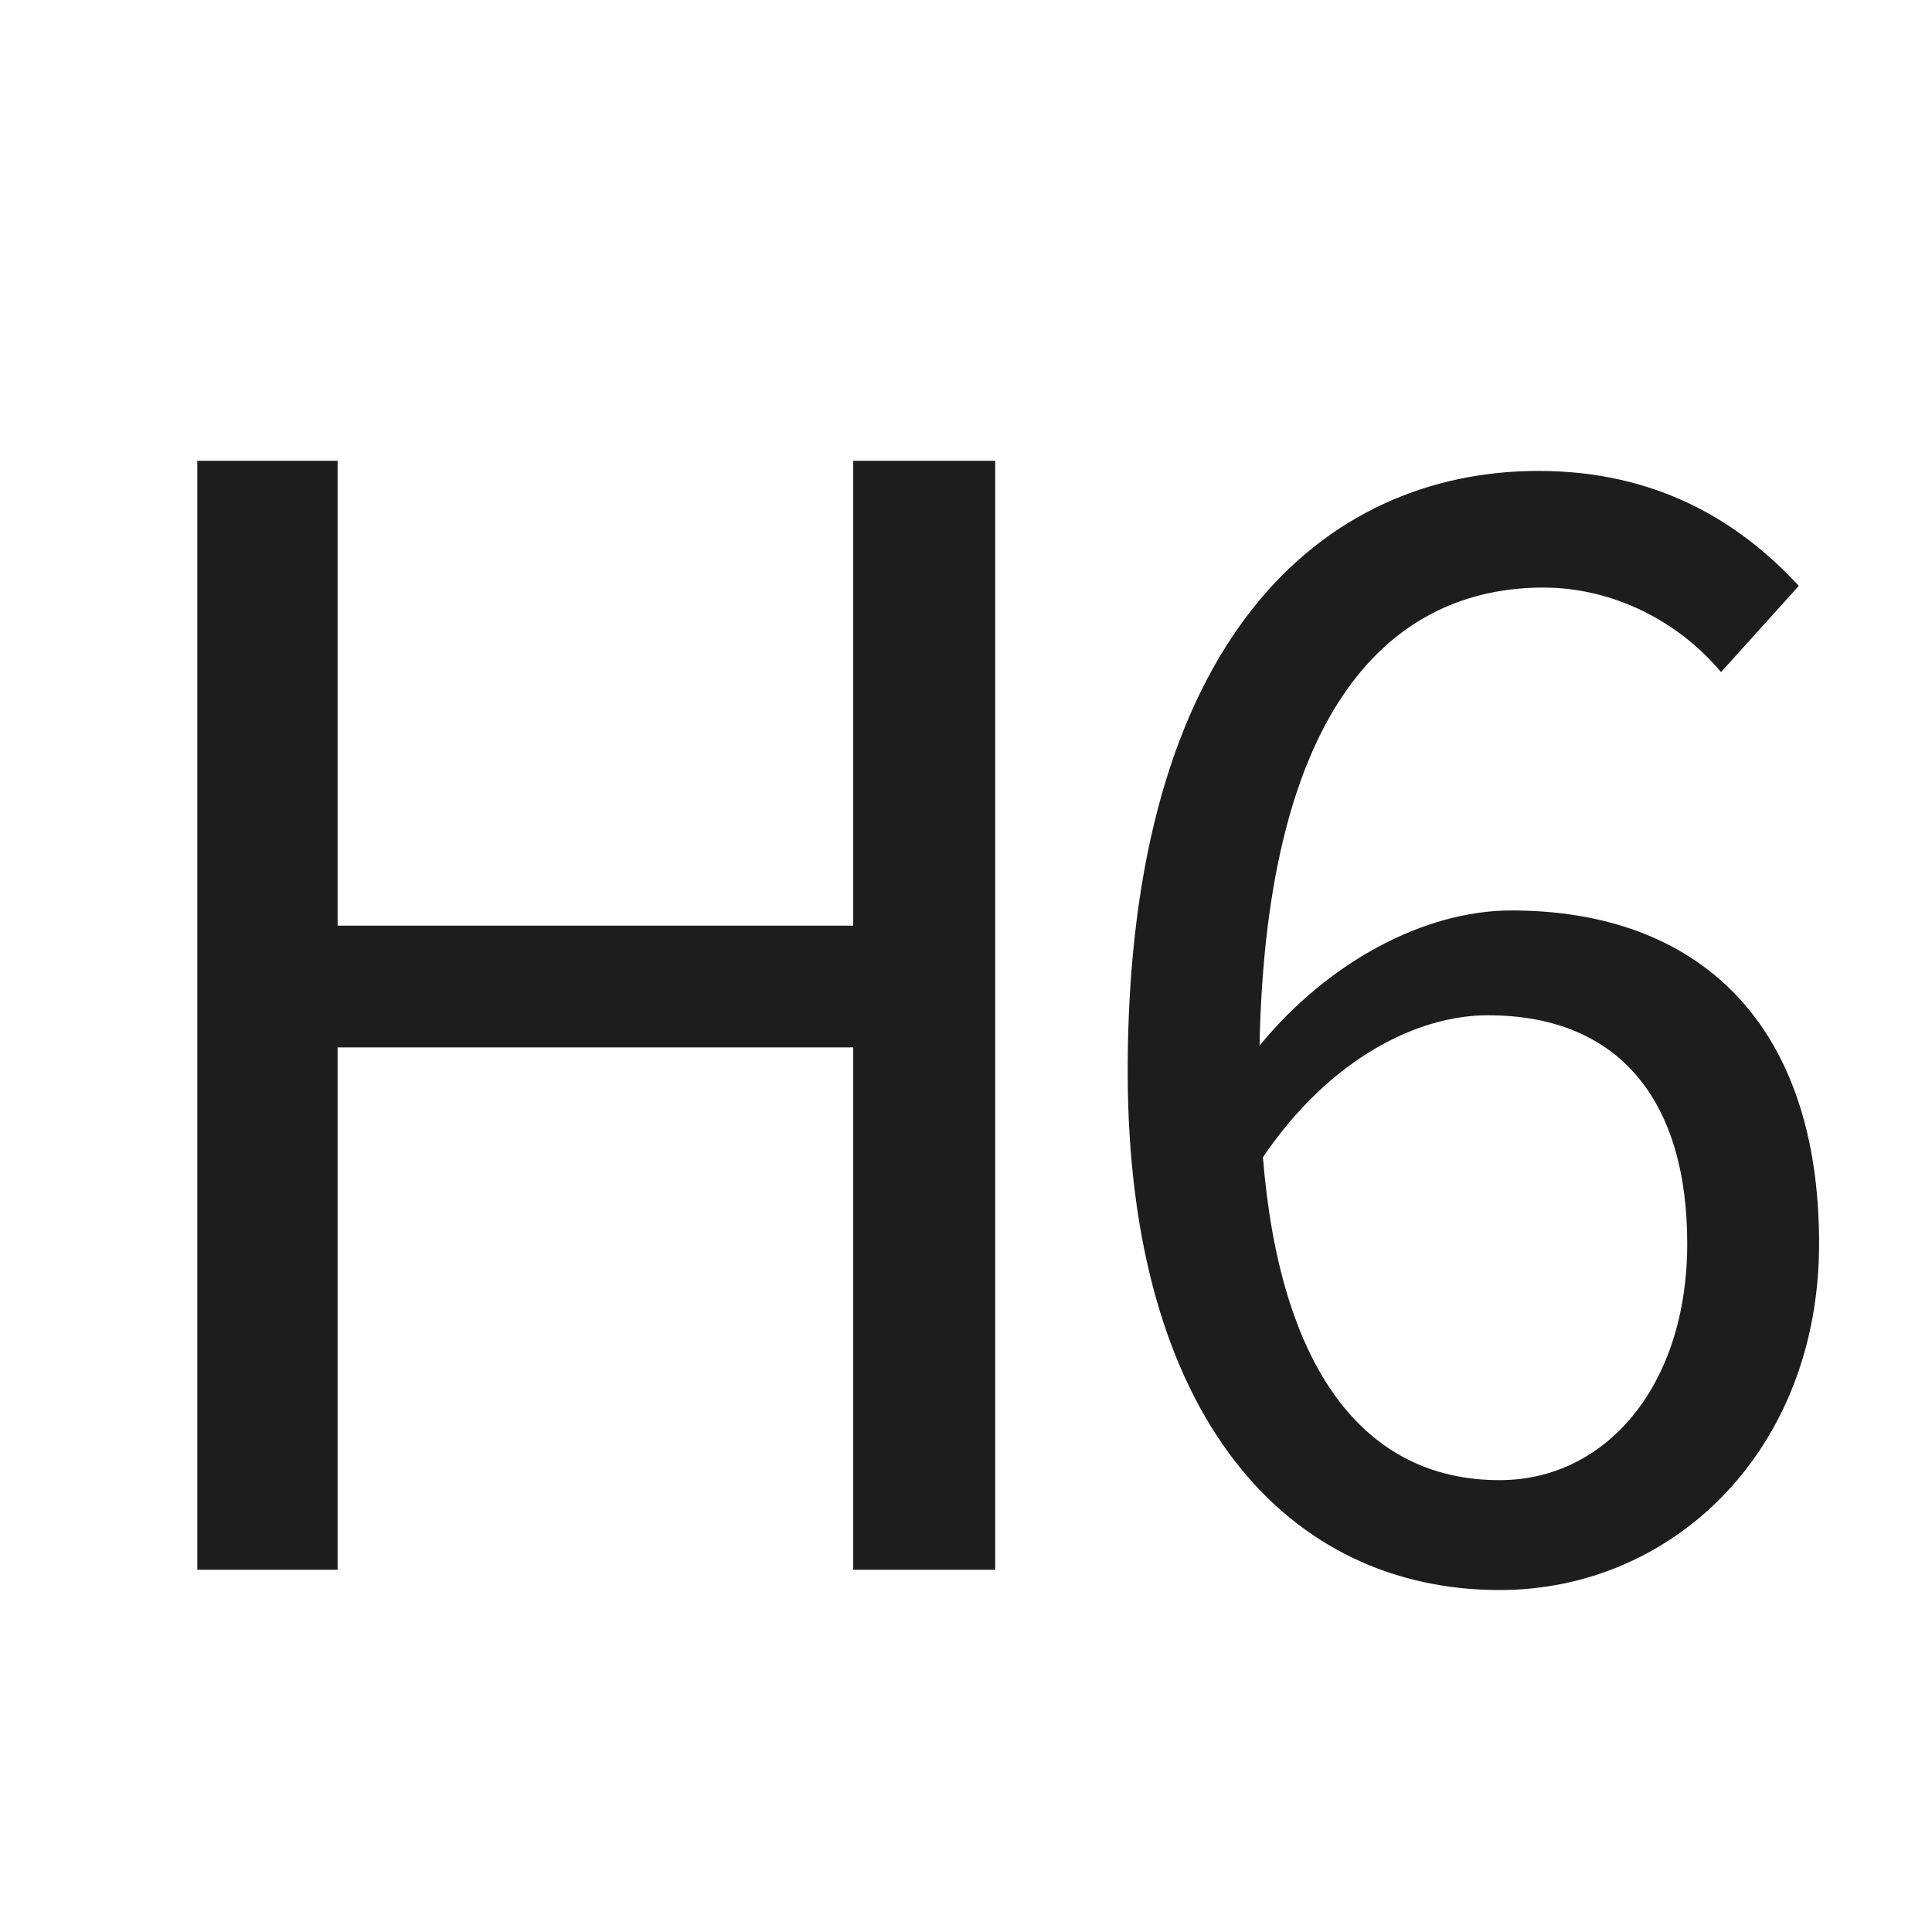 <svg xmlns="http://www.w3.org/2000/svg" width="16" height="16" fill="none" viewBox="0 0 16 16">
  <path fill="#1D1D1D" d="M12.321 8.408c-.574 0-1.302.35-1.862 1.176.14 1.736.826 2.674 1.96 2.674.882 0 1.554-.784 1.554-1.96 0-1.162-.546-1.89-1.652-1.89Zm.098 4.76c-1.75 0-3.08-1.428-3.08-4.298 0-3.584 1.624-4.97 3.402-4.97.966 0 1.652.406 2.156.952l-.644.714c-.364-.434-.91-.7-1.47-.7-1.246 0-2.296.966-2.352 3.794.56-.686 1.358-1.12 2.086-1.12 1.54 0 2.548.924 2.548 2.758 0 1.708-1.204 2.87-2.646 2.87ZM1.634 13V3.816h1.162v3.85h4.27v-3.85h1.176V13H7.066V8.674h-4.27V13H1.634Z"/>
</svg>

